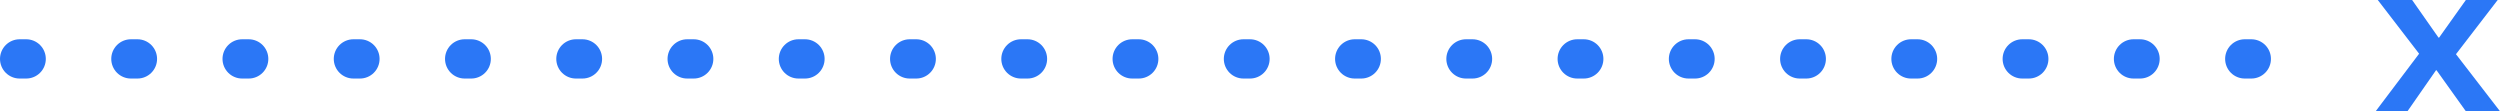 <svg width="382" height="17" viewBox="0 0 382 17" fill="none" xmlns="http://www.w3.org/2000/svg">
<line x1="3" y1="9" x2="348" y2="9" stroke="#2B77F6" stroke-width="6" stroke-linecap="round" stroke-dasharray="1 16"/>
<path d="M382 17H376.783L372.307 10.741H372.218L367.861 17H363L369.64 8.208L363.326 0H368.573L372.604 5.748H372.693L376.783 0H381.644L375.271 8.281L382 17Z" fill="#2B77F6"/>
</svg>
